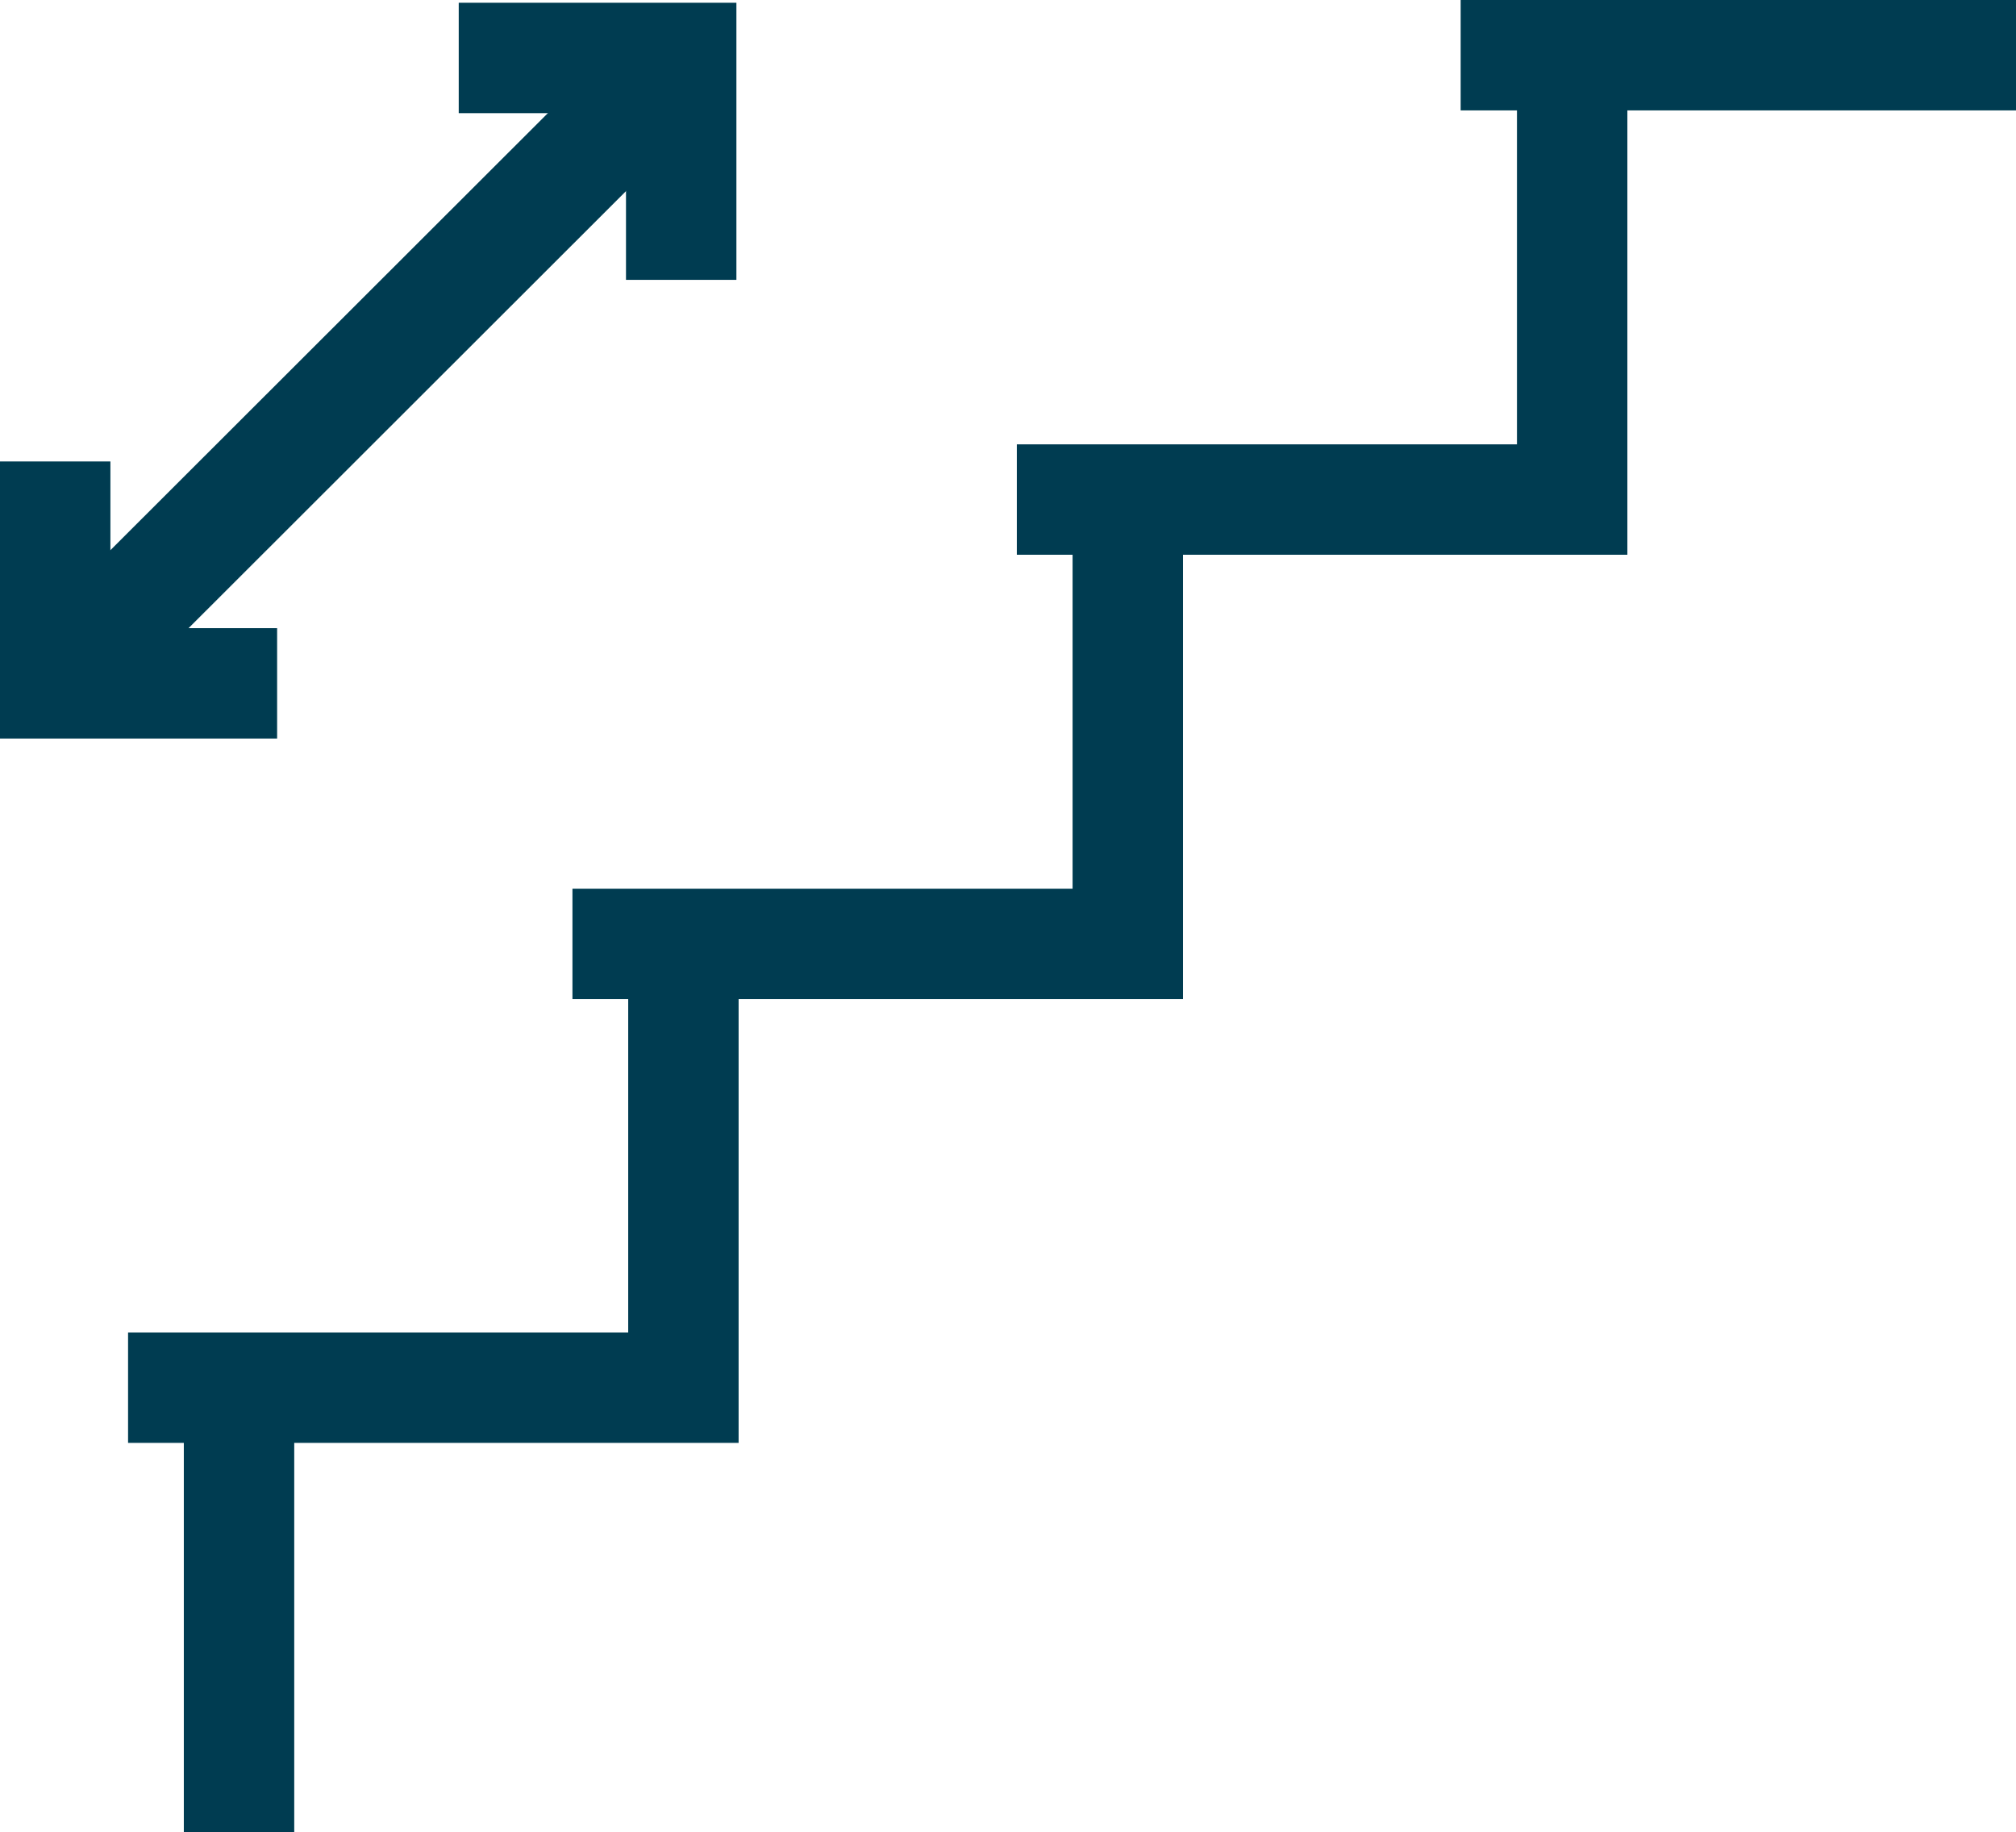 <?xml version="1.0" encoding="UTF-8"?>
<svg id="Capa_2" data-name="Capa 2" xmlns="http://www.w3.org/2000/svg" viewBox="0 0 36.52 33.19">
  <defs>
    <style>
      .cls-1 {
        fill: none;
        stroke: #003c51;
        stroke-miterlimit: 10;
        stroke-width: 2px;
      }
    </style>
  </defs>
  <g id="Capa_2-2" data-name="Capa 2">
    <g id="Capa_1-2" data-name="Capa 1-2">
      <g>
        <polyline class="cls-1" points="36.52 1 26.46 1 28.48 1 28.48 9.05 18.42 9.05 20.43 9.05 20.43 17.1 10.37 17.1 12.38 17.1 12.38 25.14 2.32 25.14 4.33 25.14 4.33 33.19"/>
        <g>
          <line class="cls-1" x1="12.34" y1="1.05" x2="1" y2="12.38"/>
          <polyline class="cls-1" points="5.02 12.38 1 12.38 1 8.36"/>
          <polyline class="cls-1" points="8.31 1.05 12.34 1.05 12.34 5.07"/>
        </g>
      </g>
    </g>
  </g>
</svg>